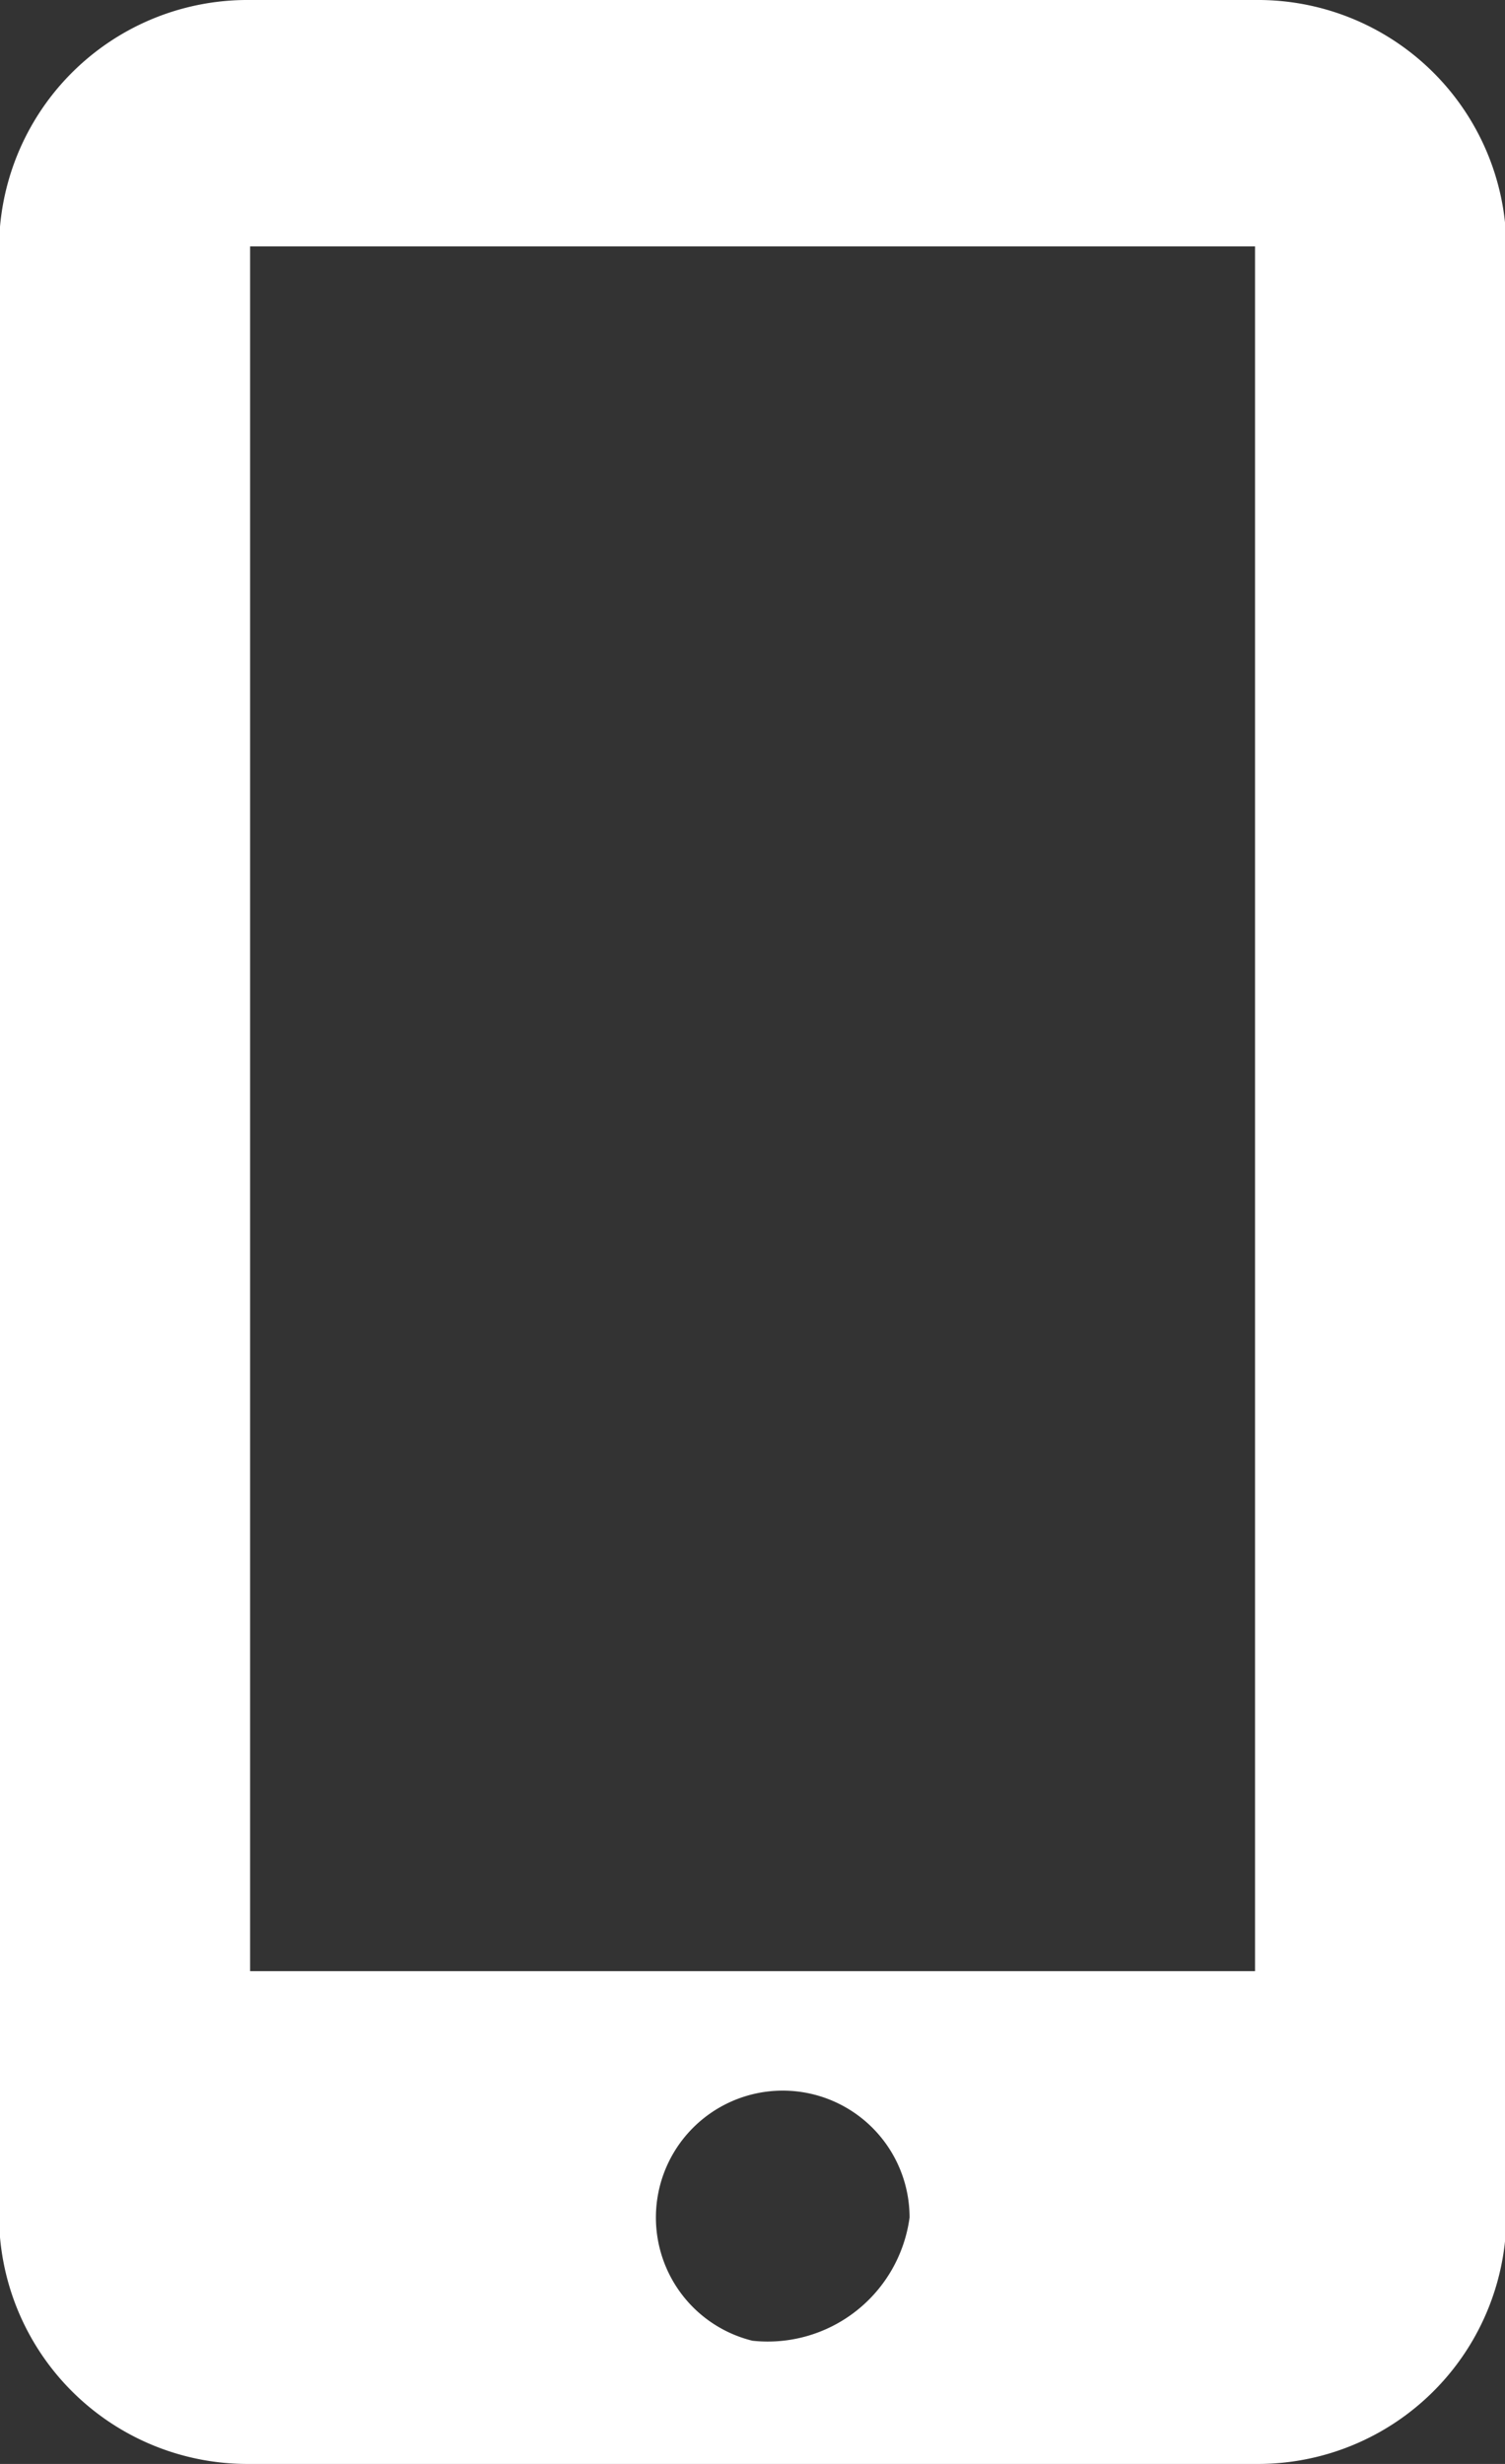 <svg xmlns="http://www.w3.org/2000/svg" width="11" height="18" viewBox="0 0 11 18">
  <rect x="0" y="0" width="11" height="18" fill="#333333" stroke="none"/>
  <defs>
    <style>
      .cls-1 {
        fill: #fff;
        fill-rule: evenodd;
      }
    </style>
  </defs>
  <path id="Mobile" class="cls-1" d="M755.177,81h-7.351a1.816,1.816,0,0,0-1.833,1.8V97.2a1.816,1.816,0,0,0,1.833,1.8h7.35a1.816,1.816,0,0,0,1.834-1.8V82.793A1.816,1.816,0,0,0,755.177,81ZM751.5,98.1a0.927,0.927,0,1,1,1.148-.9A1.046,1.046,0,0,1,751.5,98.1Zm3.673-2.7h-7.345V82.8h7.345V95.4Z" transform="translate(-746 -81)"/>
</svg>
